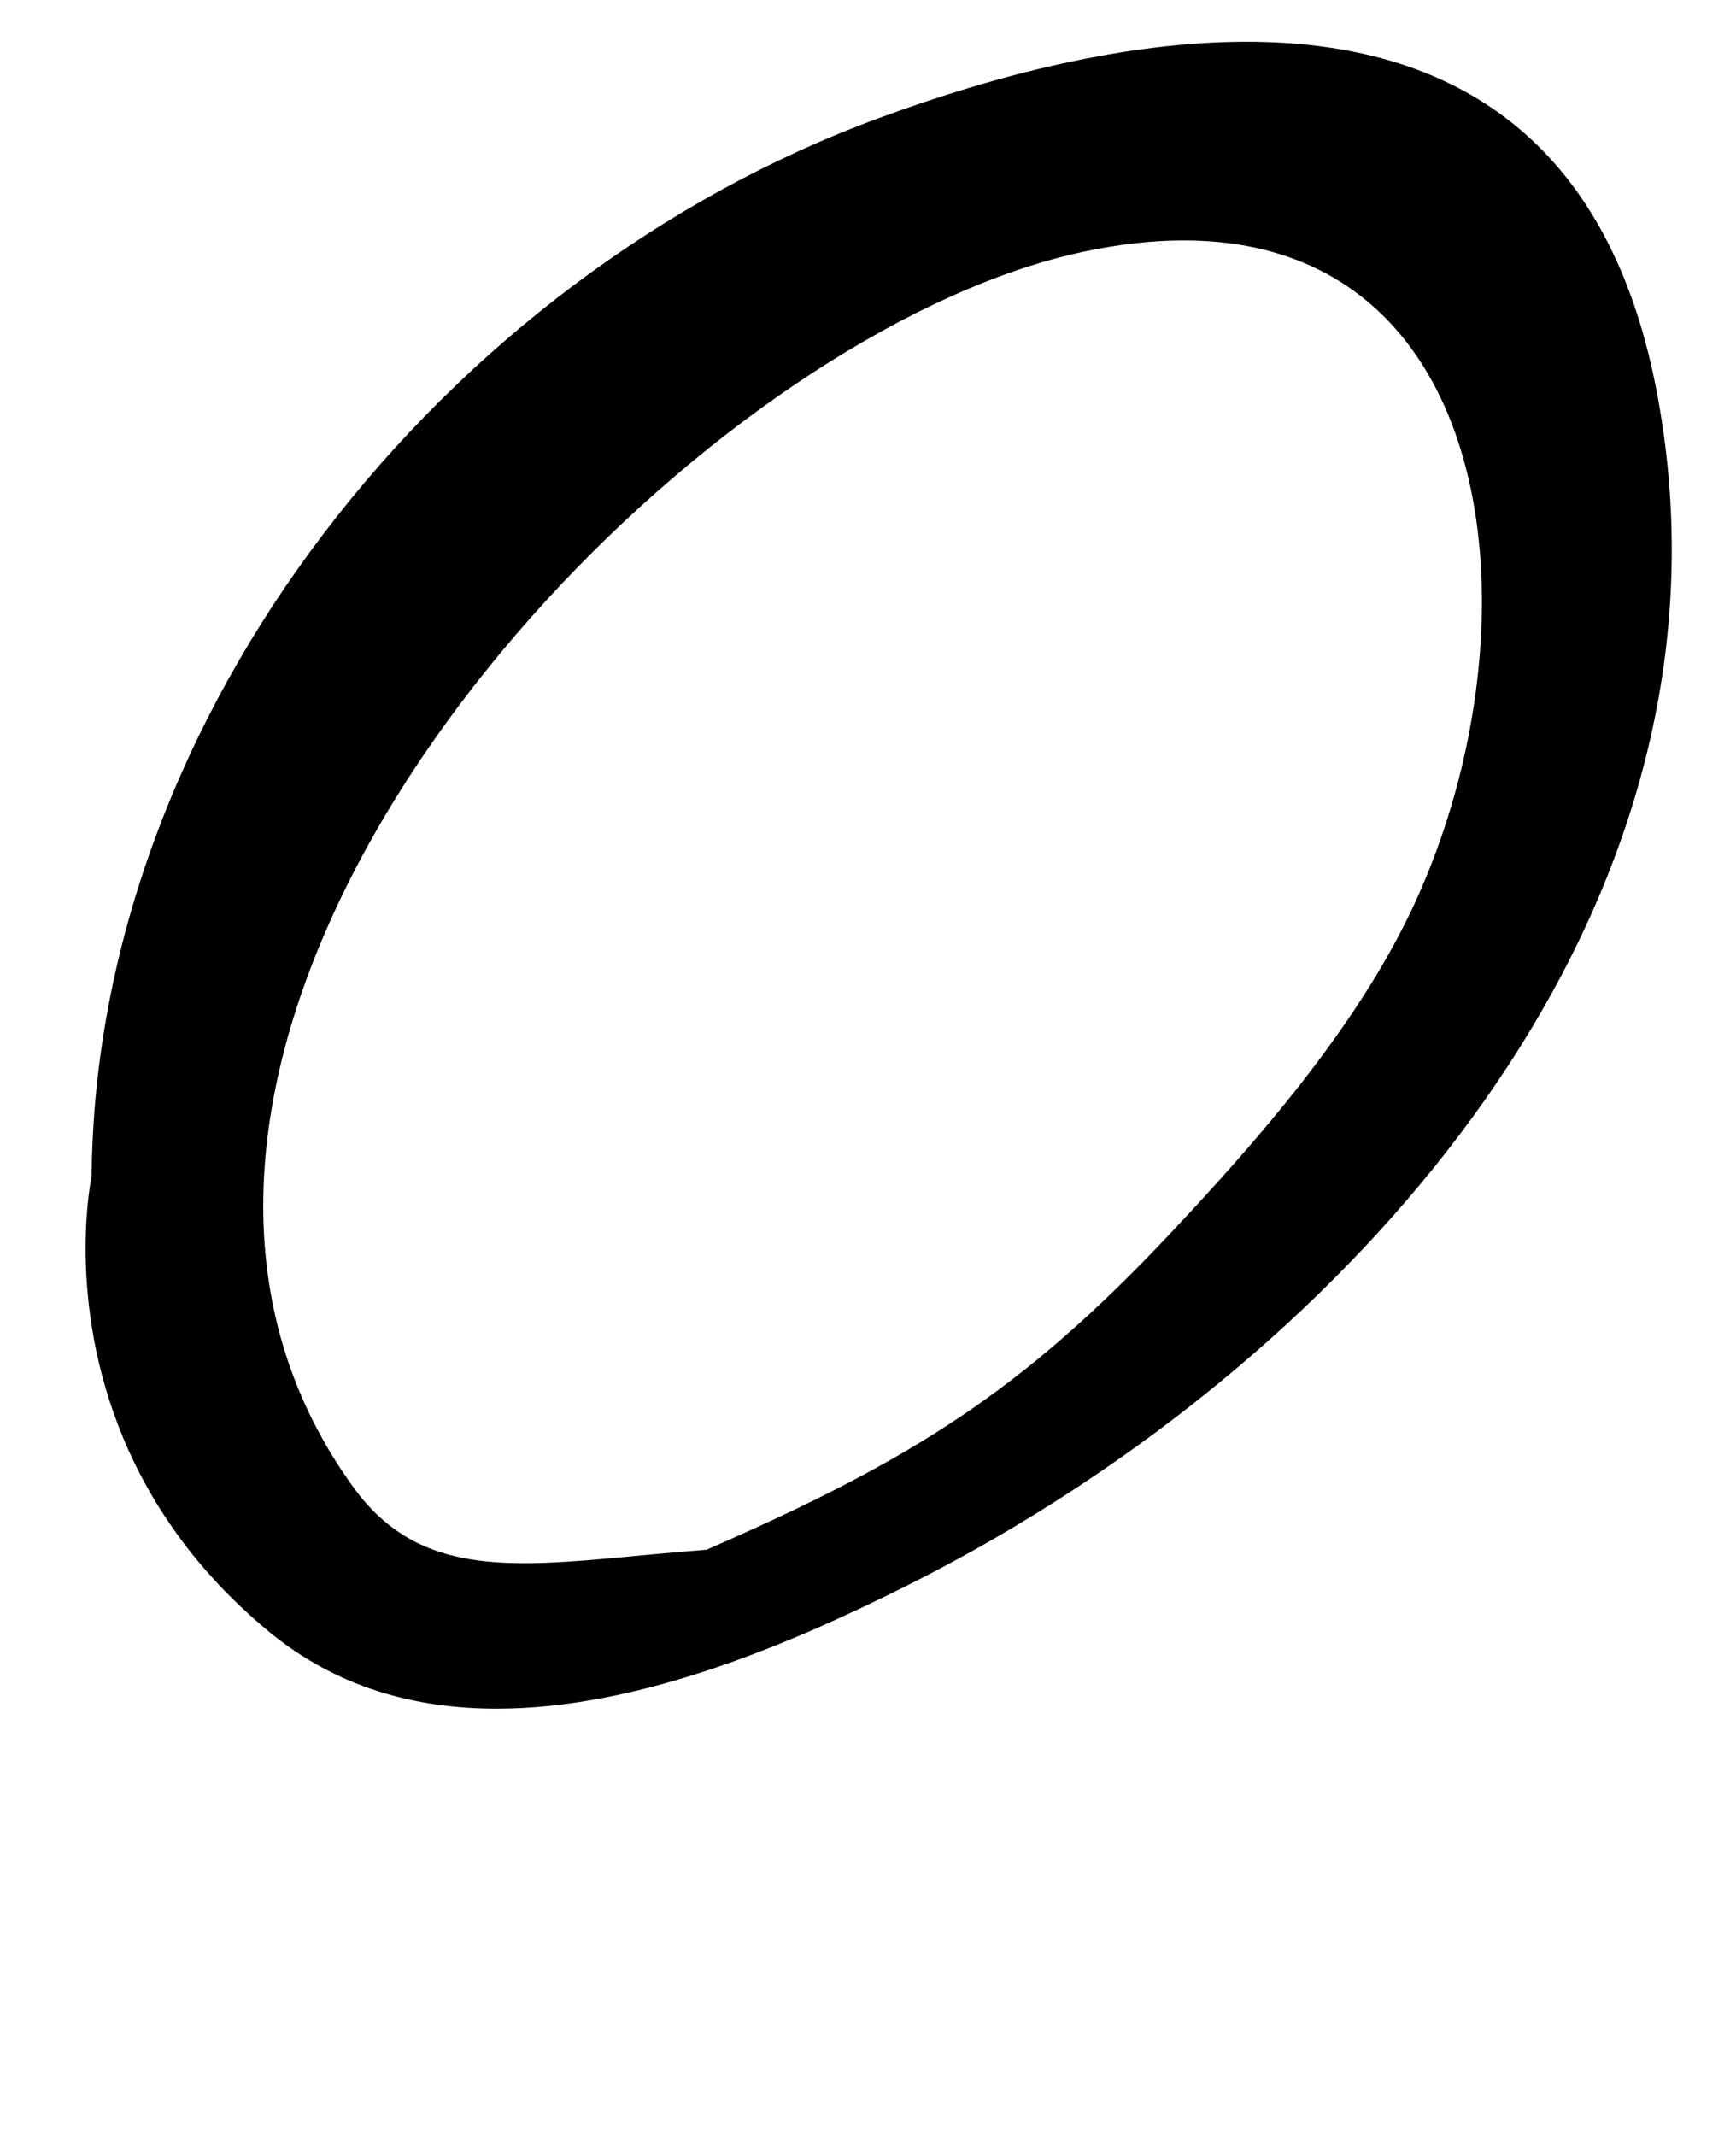 <?xml version="1.0" standalone="no"?>
<!DOCTYPE svg PUBLIC "-//W3C//DTD SVG 1.1//EN" "http://www.w3.org/Graphics/SVG/1.1/DTD/svg11.dtd" >
<svg xmlns="http://www.w3.org/2000/svg" xmlns:xlink="http://www.w3.org/1999/xlink" version="1.1" viewBox="-10 0 813 1000">
   <path fill="currentColor"
d="M574.67 19.549c90.188 0.266 167.36 40.586 190.987 162.666c4.922 25.479 7.251 50.57 7.251 75.195c0 215.01 -177.58 394.395 -357.651 484.646c-55.459 27.848 -126.209 57.88 -192.613 57.88c-38.388 0 -75.323 -10.036 -107.013 -36.334
c-73.537 -61.035 -85.539 -136.444 -85.539 -179.17c0 -20.706 2.818 -33.736 2.818 -33.736c1.814 -217.28 165.76 -420.907 368.693 -495.413c55.627 -20.48 115.894 -35.627 171.36 -35.733h1.706zM320.857 725.521
c96.746 -42.133 148.16 -74.773 216.693 -147.52c41.546 -44.106 86.933 -96.214 113.227 -151.36c21.358 -44.804 33.22 -96.542 33.22 -144.935c0 -90.418 -41.408 -169.155 -139.642 -169.155c-14.476 0 -30.185 1.71 -47.178 5.344
c-158.379 33.855 -383.895 252.425 -383.895 446.69c0 46.277 12.797 91.176 42.348 131.869c20.427 28.109 46.548 35.368 79.965 35.368c24.343 0 52.557 -3.852 85.262 -6.302z" />
</svg>
